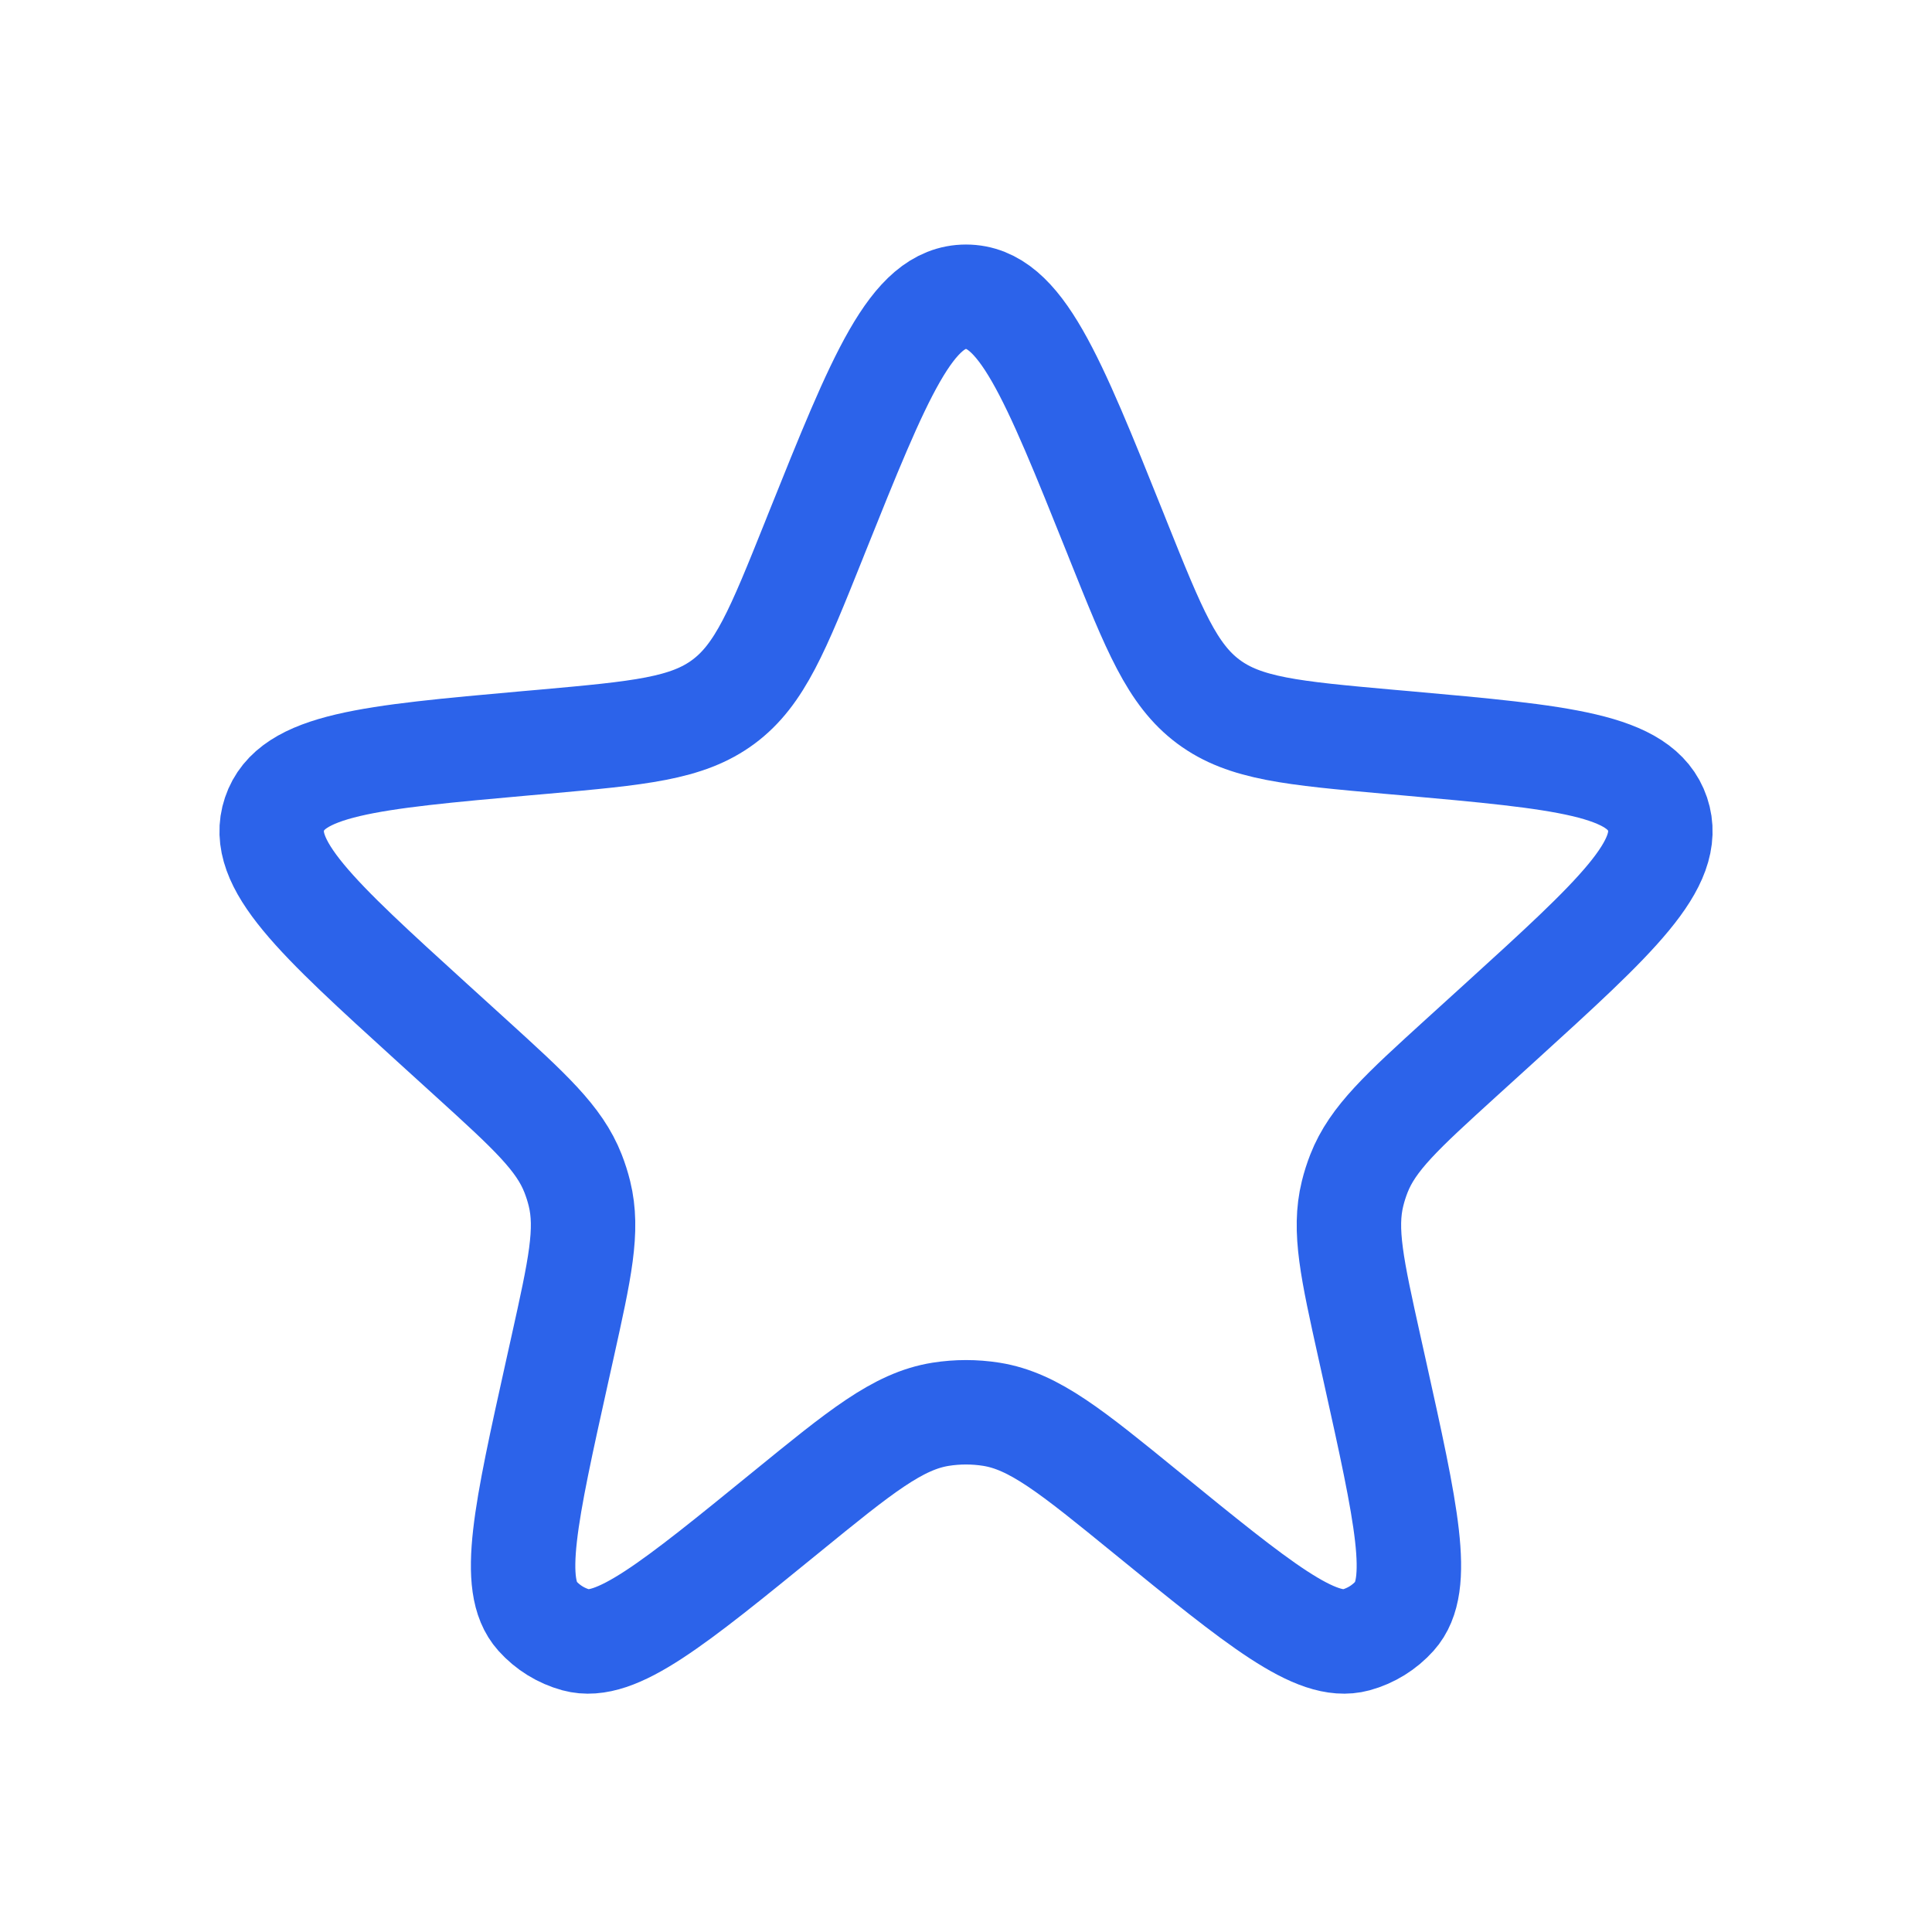 <svg width="37" height="37" viewBox="0 0 37 37" fill="none" xmlns="http://www.w3.org/2000/svg">
<path d="M15.638 10.217C16.851 7.194 17.457 5.683 18.5 5.683C19.543 5.683 20.149 7.194 21.362 10.217L21.418 10.358C22.103 12.066 22.446 12.92 23.144 13.439C23.842 13.958 24.759 14.04 26.591 14.205L26.923 14.234C29.923 14.503 31.422 14.637 31.744 15.591C32.064 16.546 30.951 17.559 28.723 19.586L27.979 20.262C26.852 21.288 26.288 21.801 26.025 22.474C25.976 22.599 25.935 22.728 25.903 22.858C25.73 23.559 25.895 24.304 26.225 25.792L26.328 26.255C26.935 28.991 27.239 30.358 26.709 30.948C26.511 31.169 26.253 31.328 25.968 31.406C25.203 31.614 24.116 30.729 21.944 28.959C20.518 27.797 19.805 27.216 18.986 27.085C18.664 27.034 18.336 27.034 18.014 27.085C17.195 27.216 16.482 27.797 15.056 28.959C12.883 30.729 11.797 31.614 11.032 31.406C10.747 31.328 10.489 31.169 10.291 30.948C9.761 30.358 10.065 28.991 10.672 26.255L10.775 25.792C11.105 24.304 11.27 23.559 11.097 22.858C11.065 22.728 11.024 22.599 10.975 22.474C10.712 21.801 10.149 21.288 9.021 20.262L8.277 19.586C6.049 17.559 4.936 16.546 5.257 15.591C5.577 14.637 7.077 14.503 10.077 14.234L10.409 14.205C12.241 14.04 13.158 13.958 13.856 13.439C14.554 12.92 14.897 12.066 15.582 10.358L15.638 10.217Z" stroke="#2C63EA" stroke-width="2"/>
</svg>
